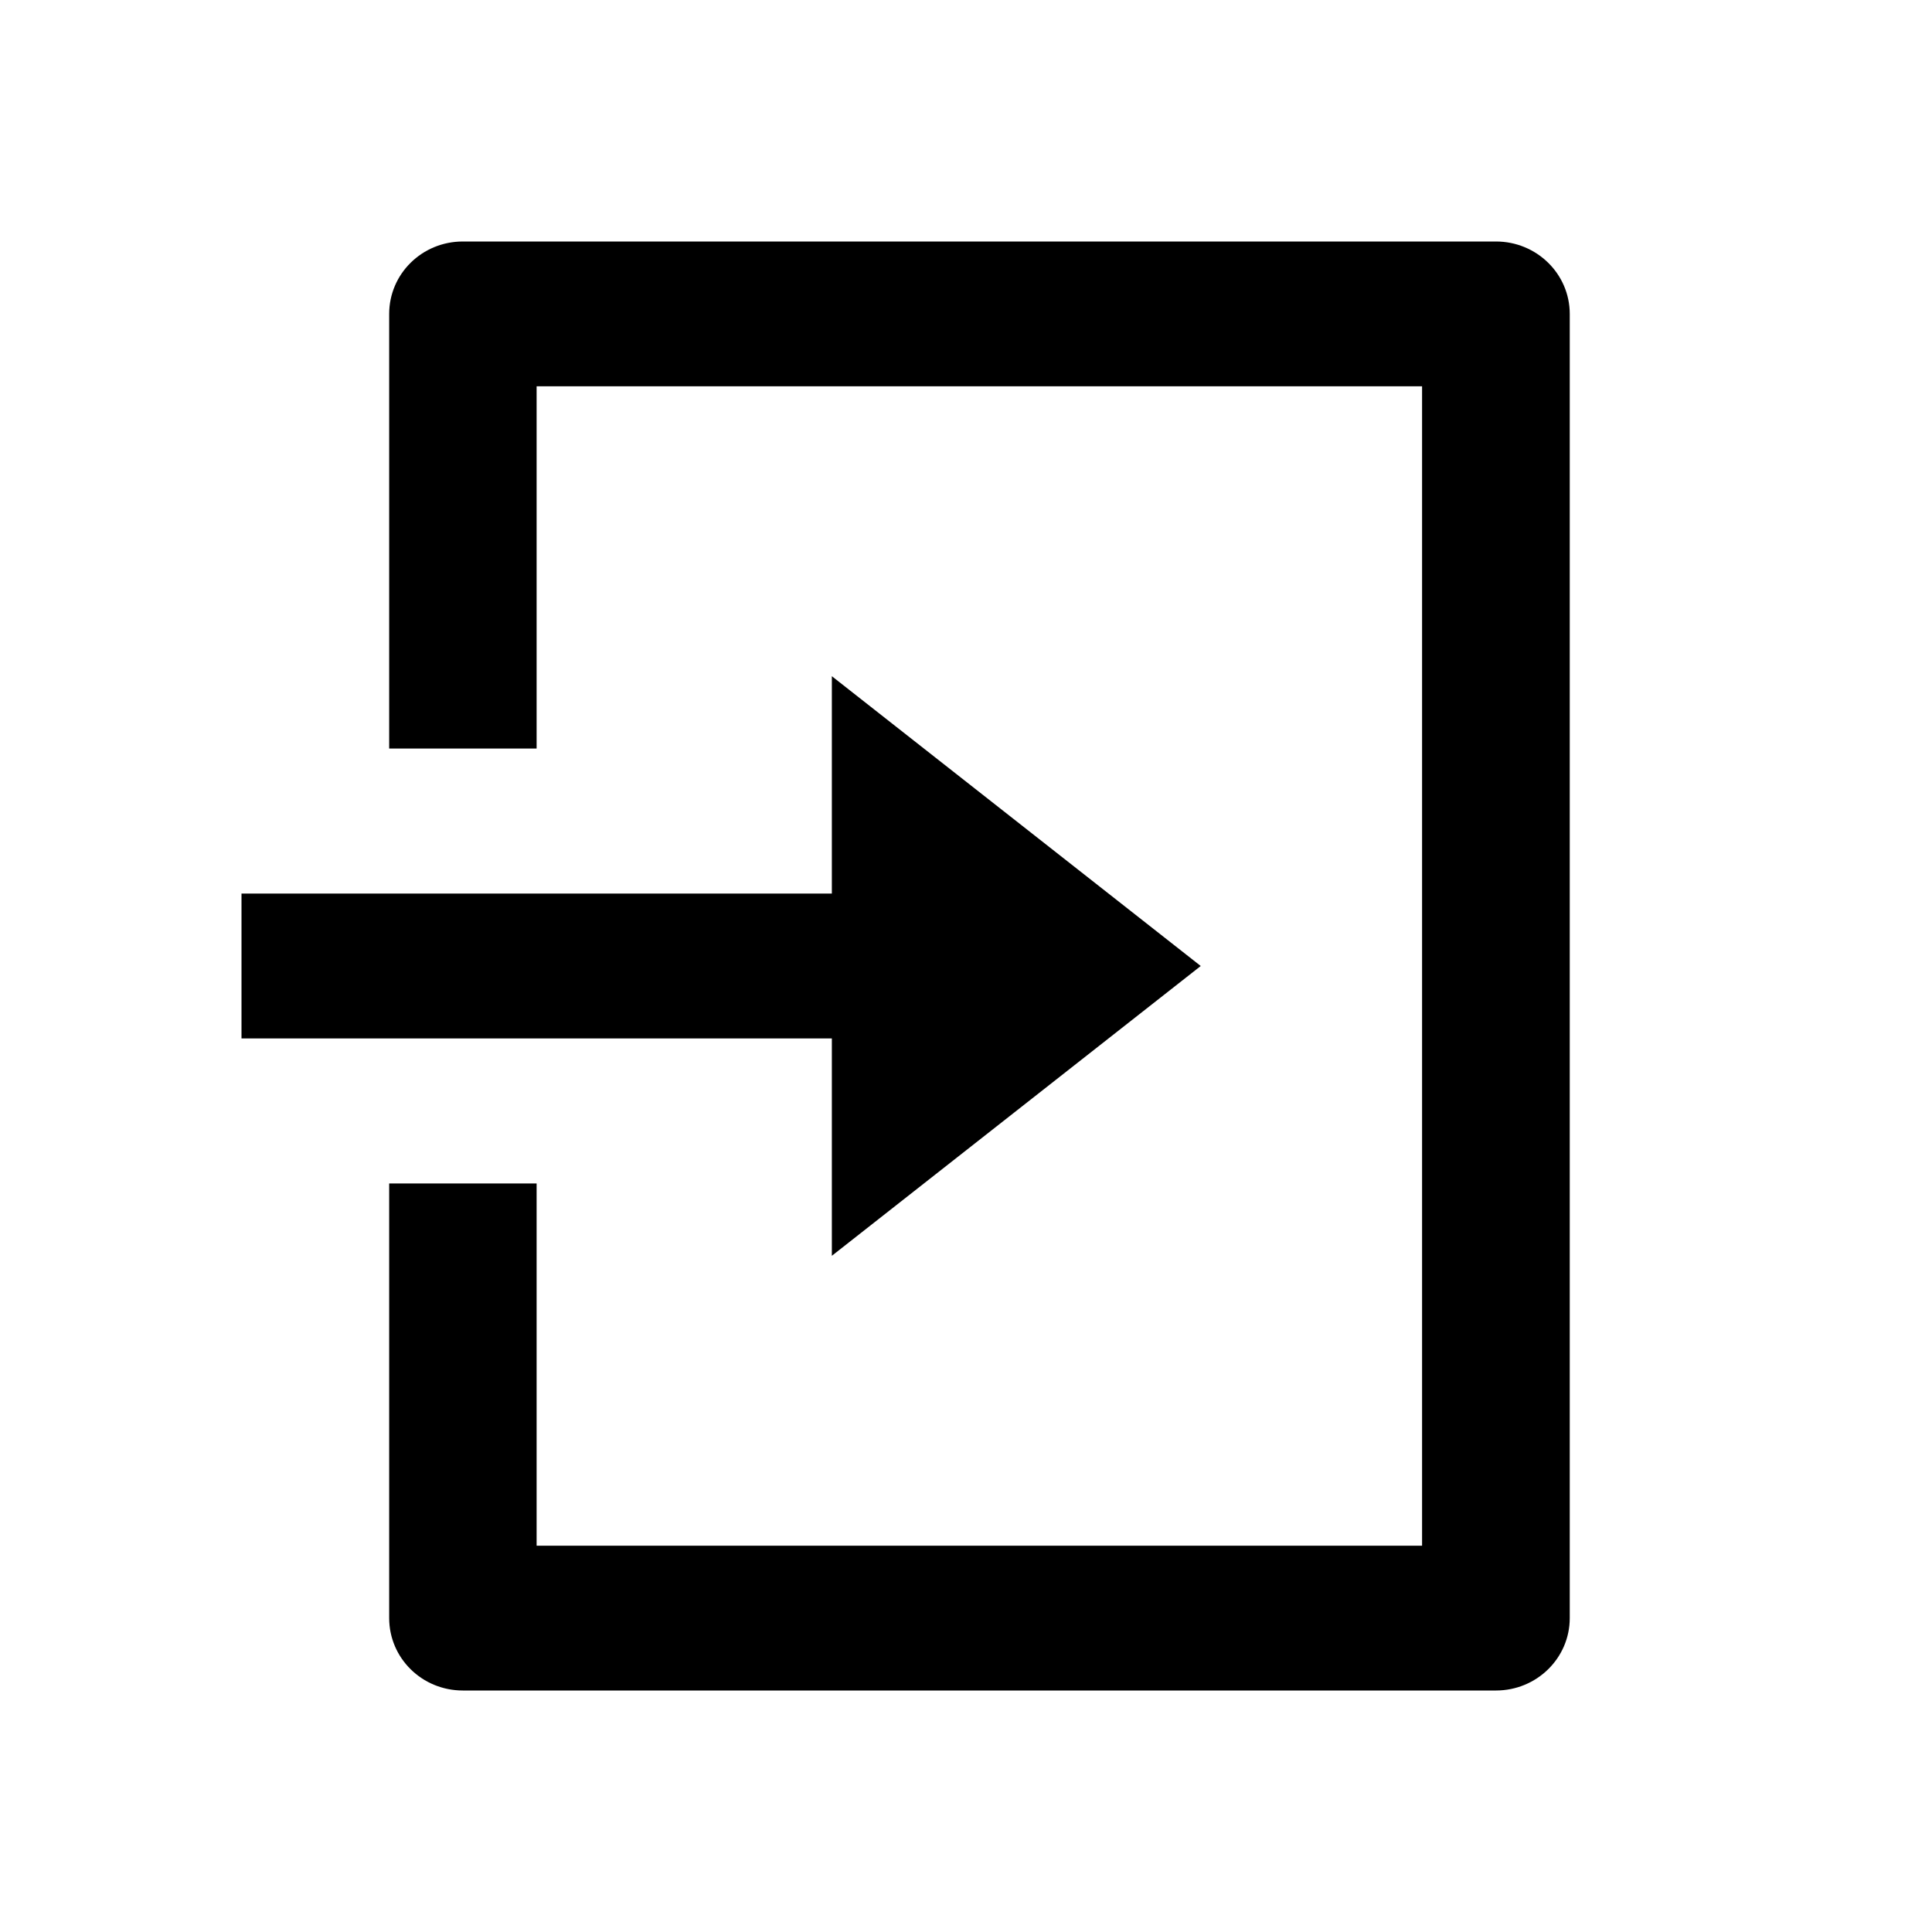 <svg xmlns="http://www.w3.org/2000/svg" xmlns:xlink="http://www.w3.org/1999/xlink" version="1.1" width="16" height="16" viewBox="0 0 16 16"><defs><clipPath id="master_svg0_46_00155"><rect x="0" y="0" width="16" height="16" rx="0"/></clipPath></defs><g clip-path="url(#master_svg0_46_00155)"><g><path d="M3.223,9.801L4.444,9.801L4.444,12.801L11.777,12.801L11.777,3.199L4.444,3.199L4.444,6.199L3.223,6.199L3.223,2.6C3.223,2.268,3.495,2,3.833,2L12.389,2C12.726,2,13,2.268,13,2.6L13,13.4C13,13.732,12.726,14,12.389,14L3.833,14C3.495,14,3.223,13.732,3.223,13.4L3.223,9.801ZM6.889,7.4L6.889,5.6L9.944,8L6.889,10.4L6.889,8.6L2,8.6L2,7.4L6.889,7.4Z" fill-opacity="1"/></g></g></svg>